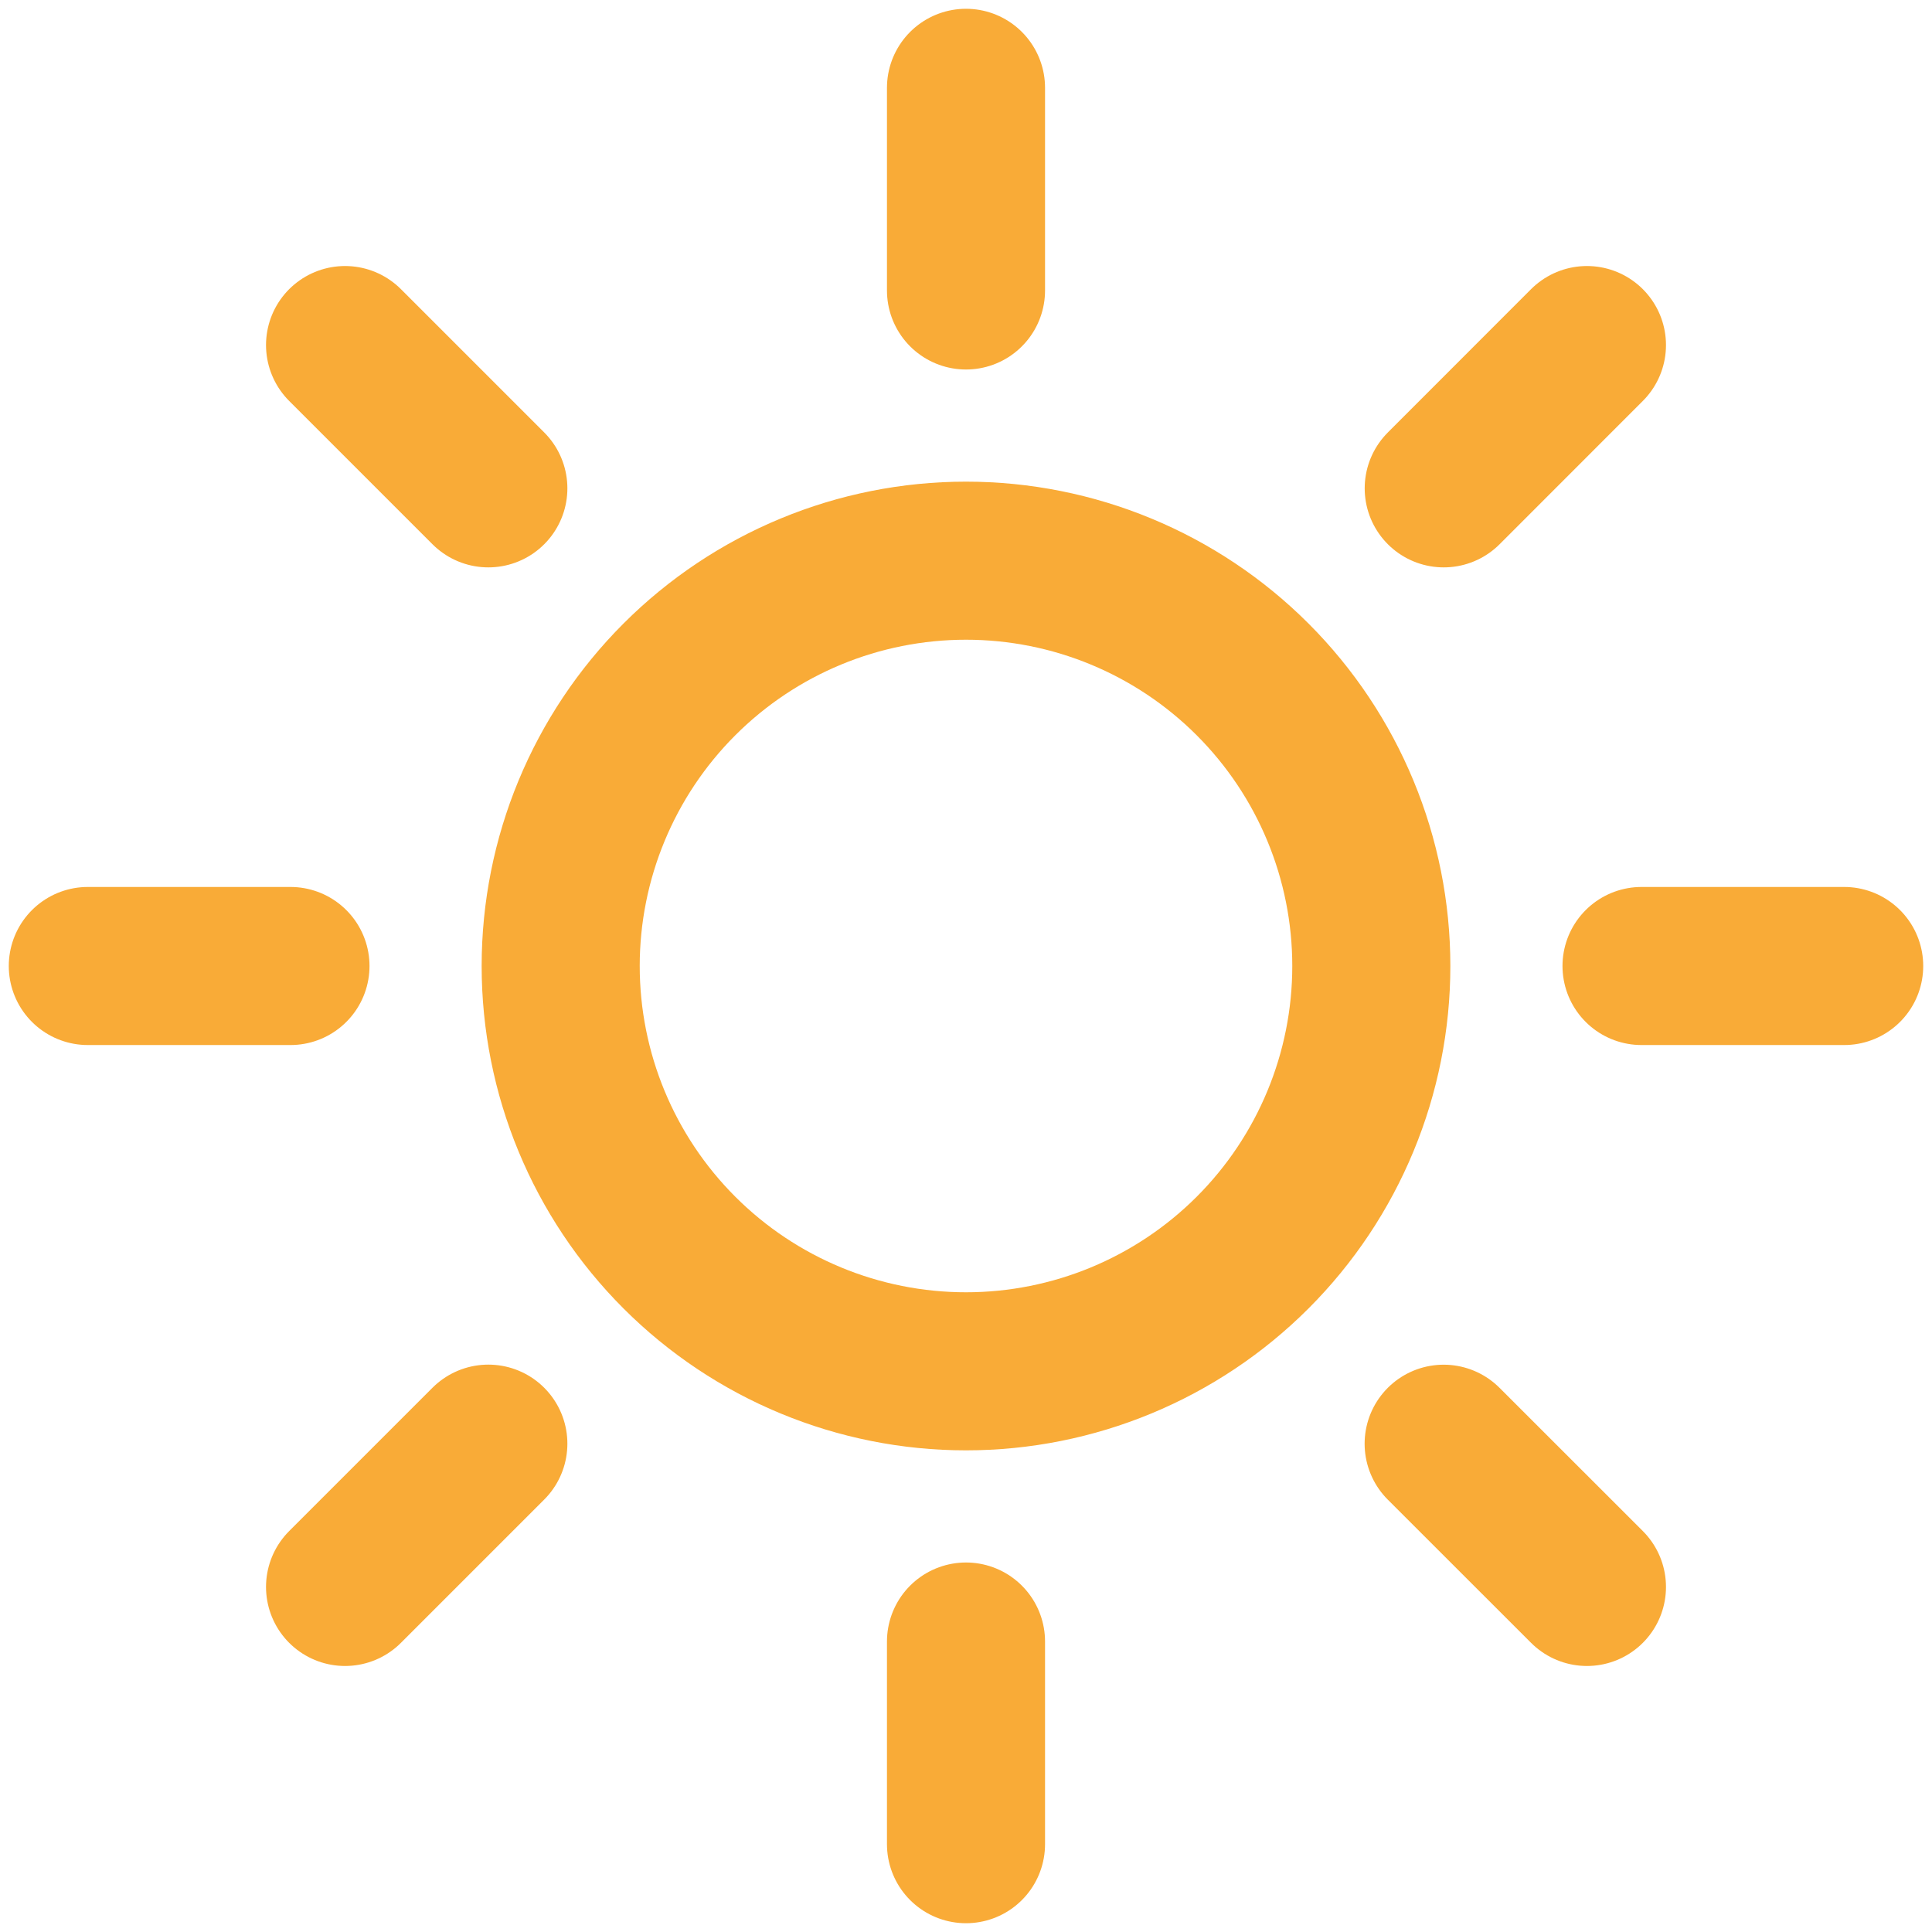<svg width="110" height="110" viewBox="0 0 110 110" fill="none" xmlns="http://www.w3.org/2000/svg">
<path d="M55 16.538V5M27.804 27.804L19.646 19.646M16.538 55H5M55 105V93.462M90.354 90.354L82.196 82.2M105 55H93.462M27.804 82.196L19.646 90.354M90.354 19.646L82.2 27.804M78.077 55C78.077 61.12 75.646 66.99 71.318 71.318C66.99 75.646 61.12 78.077 55 78.077C48.88 78.077 43.01 75.646 38.682 71.318C34.354 66.99 31.923 61.12 31.923 55C31.923 48.88 34.354 43.01 38.682 38.682C43.01 34.354 48.88 31.923 55 31.923C61.12 31.923 66.99 34.354 71.318 38.682C75.646 43.01 78.077 48.88 78.077 55Z" stroke="#F9AB37" stroke-width="9" stroke-linecap="round" stroke-linejoin="round"/>
</svg>
